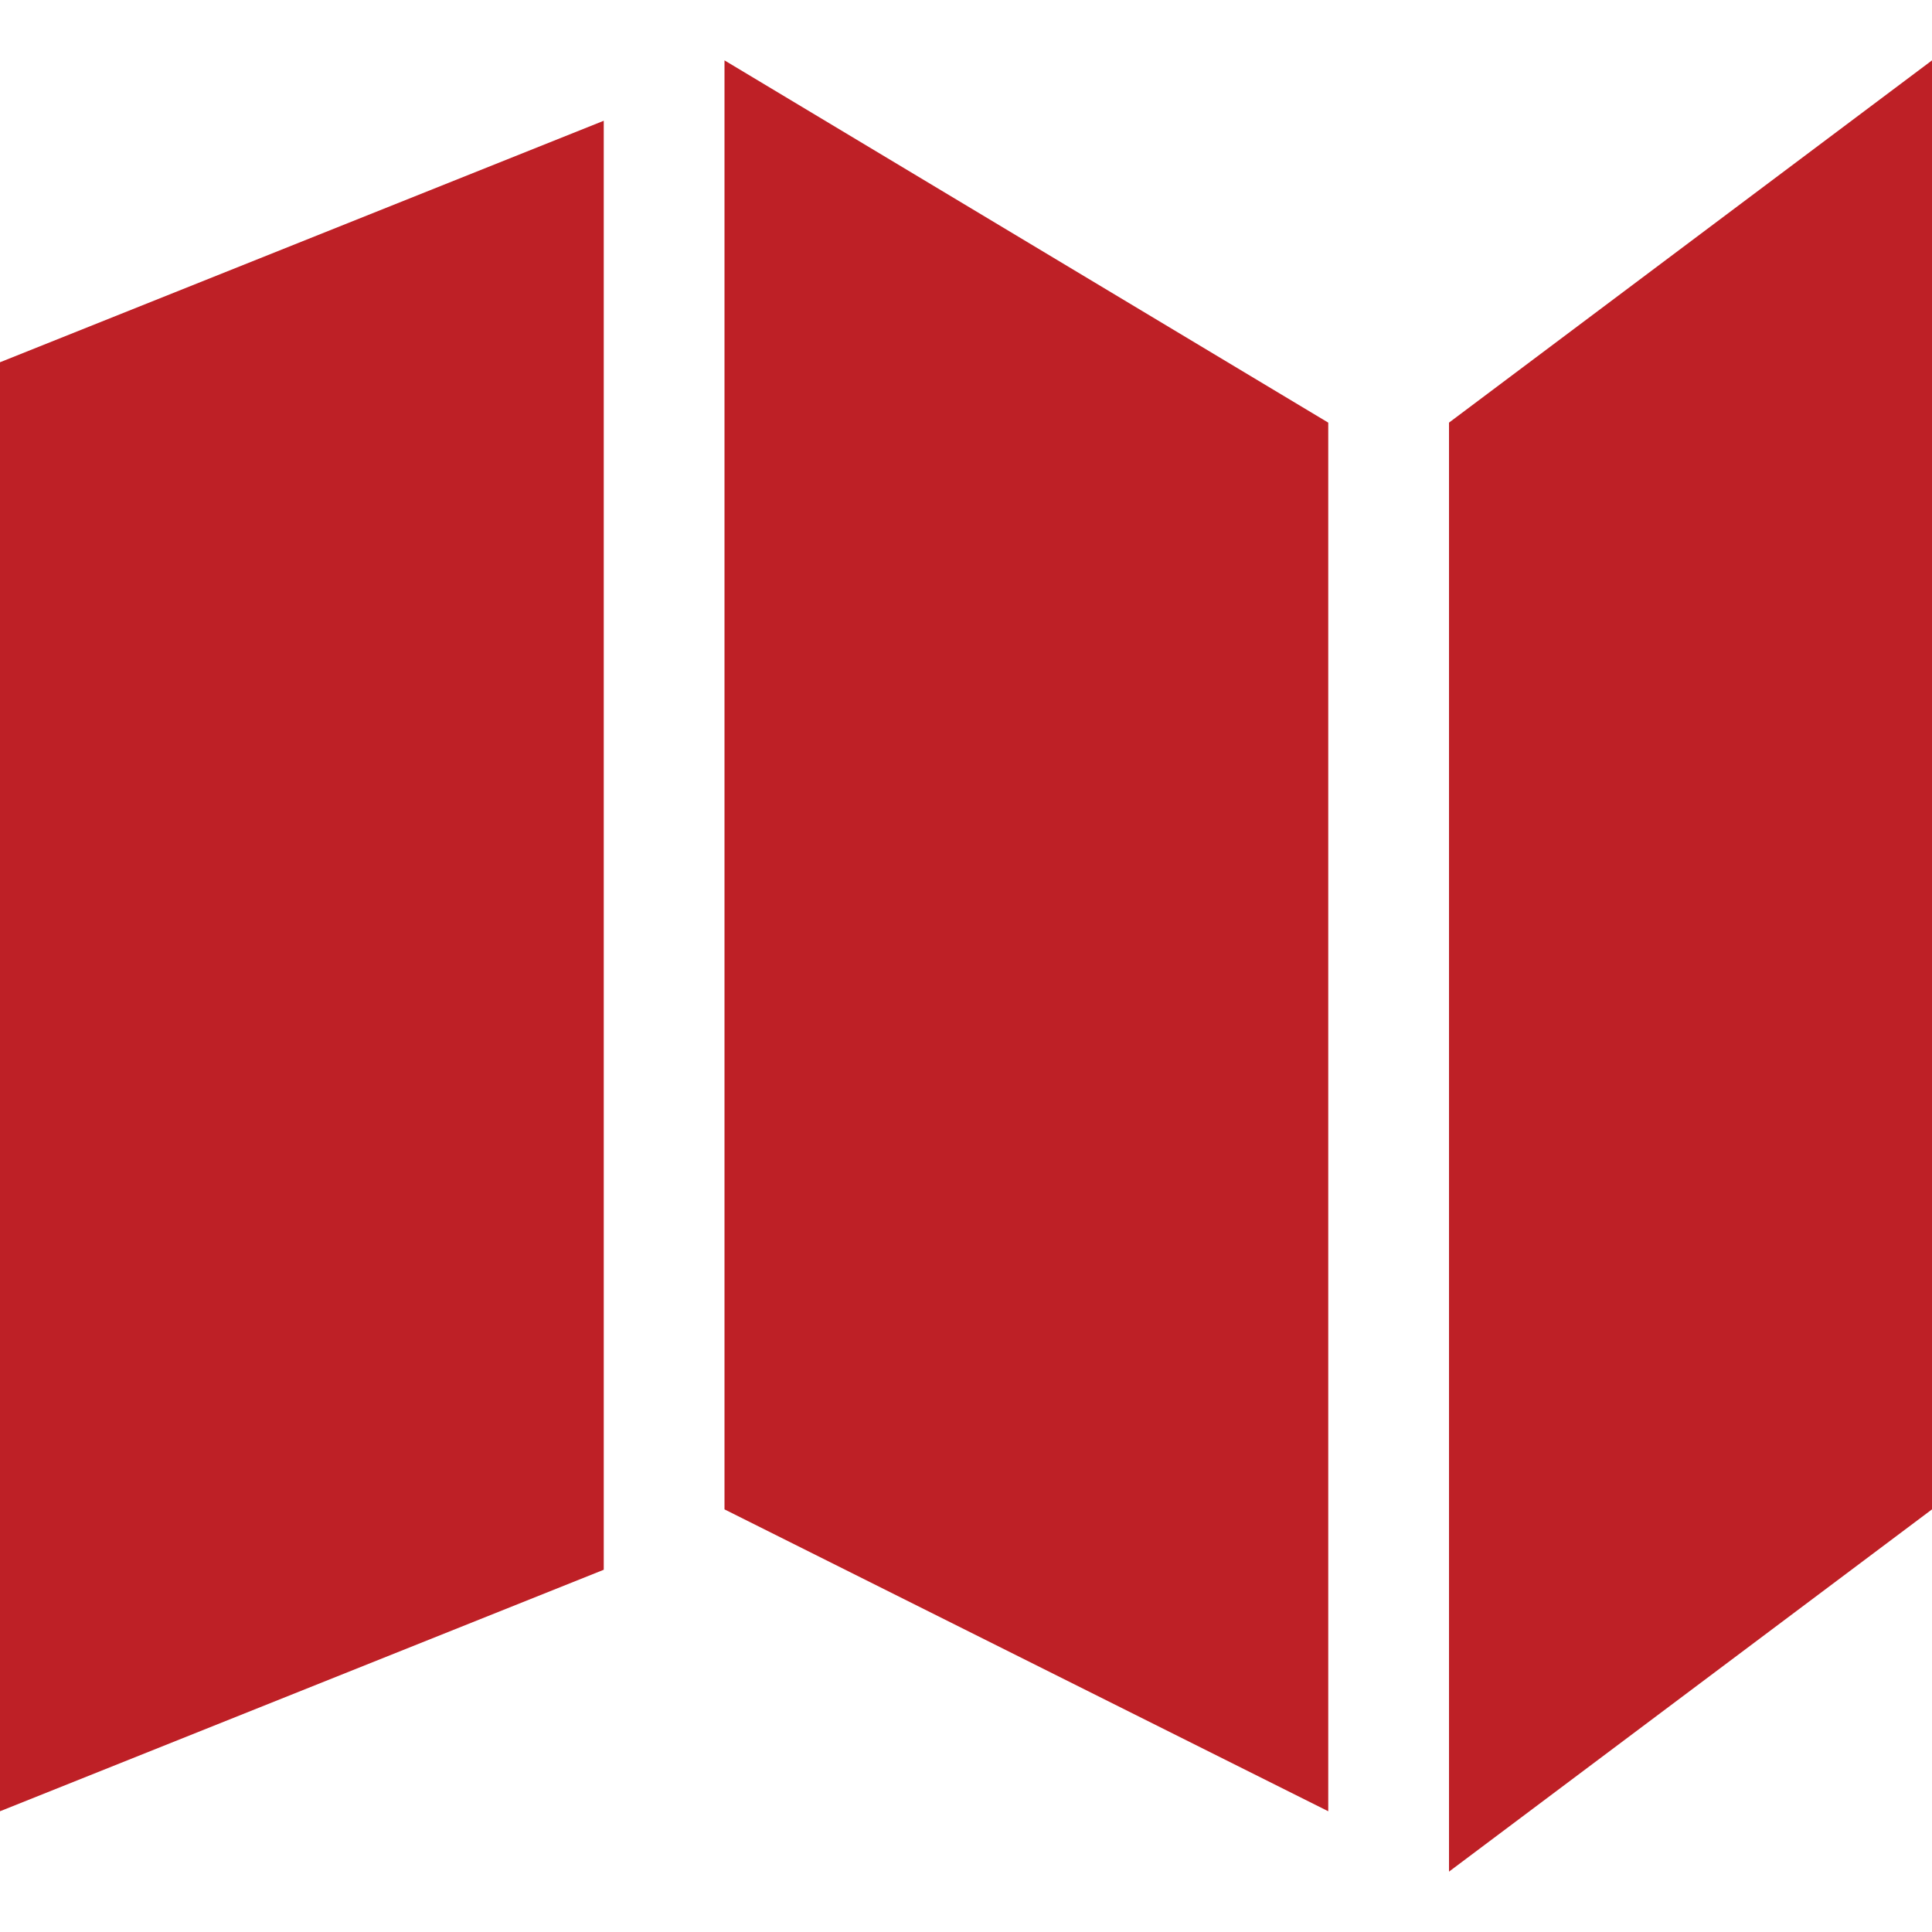 <!-- Generated by IcoMoon.io -->
<svg version="1.1" xmlns="http://www.w3.org/2000/svg" fill="#be2026" width="32" height="32" viewBox="0 0 32 32">
<title>map</title>
<path d="M0 6l10-4v24l-10 4z"></path>
<path d="M12 1l10 6v23l-10-5z"></path>
<path d="M24 7l8-6v24l-8 6z"></path>
</svg>
